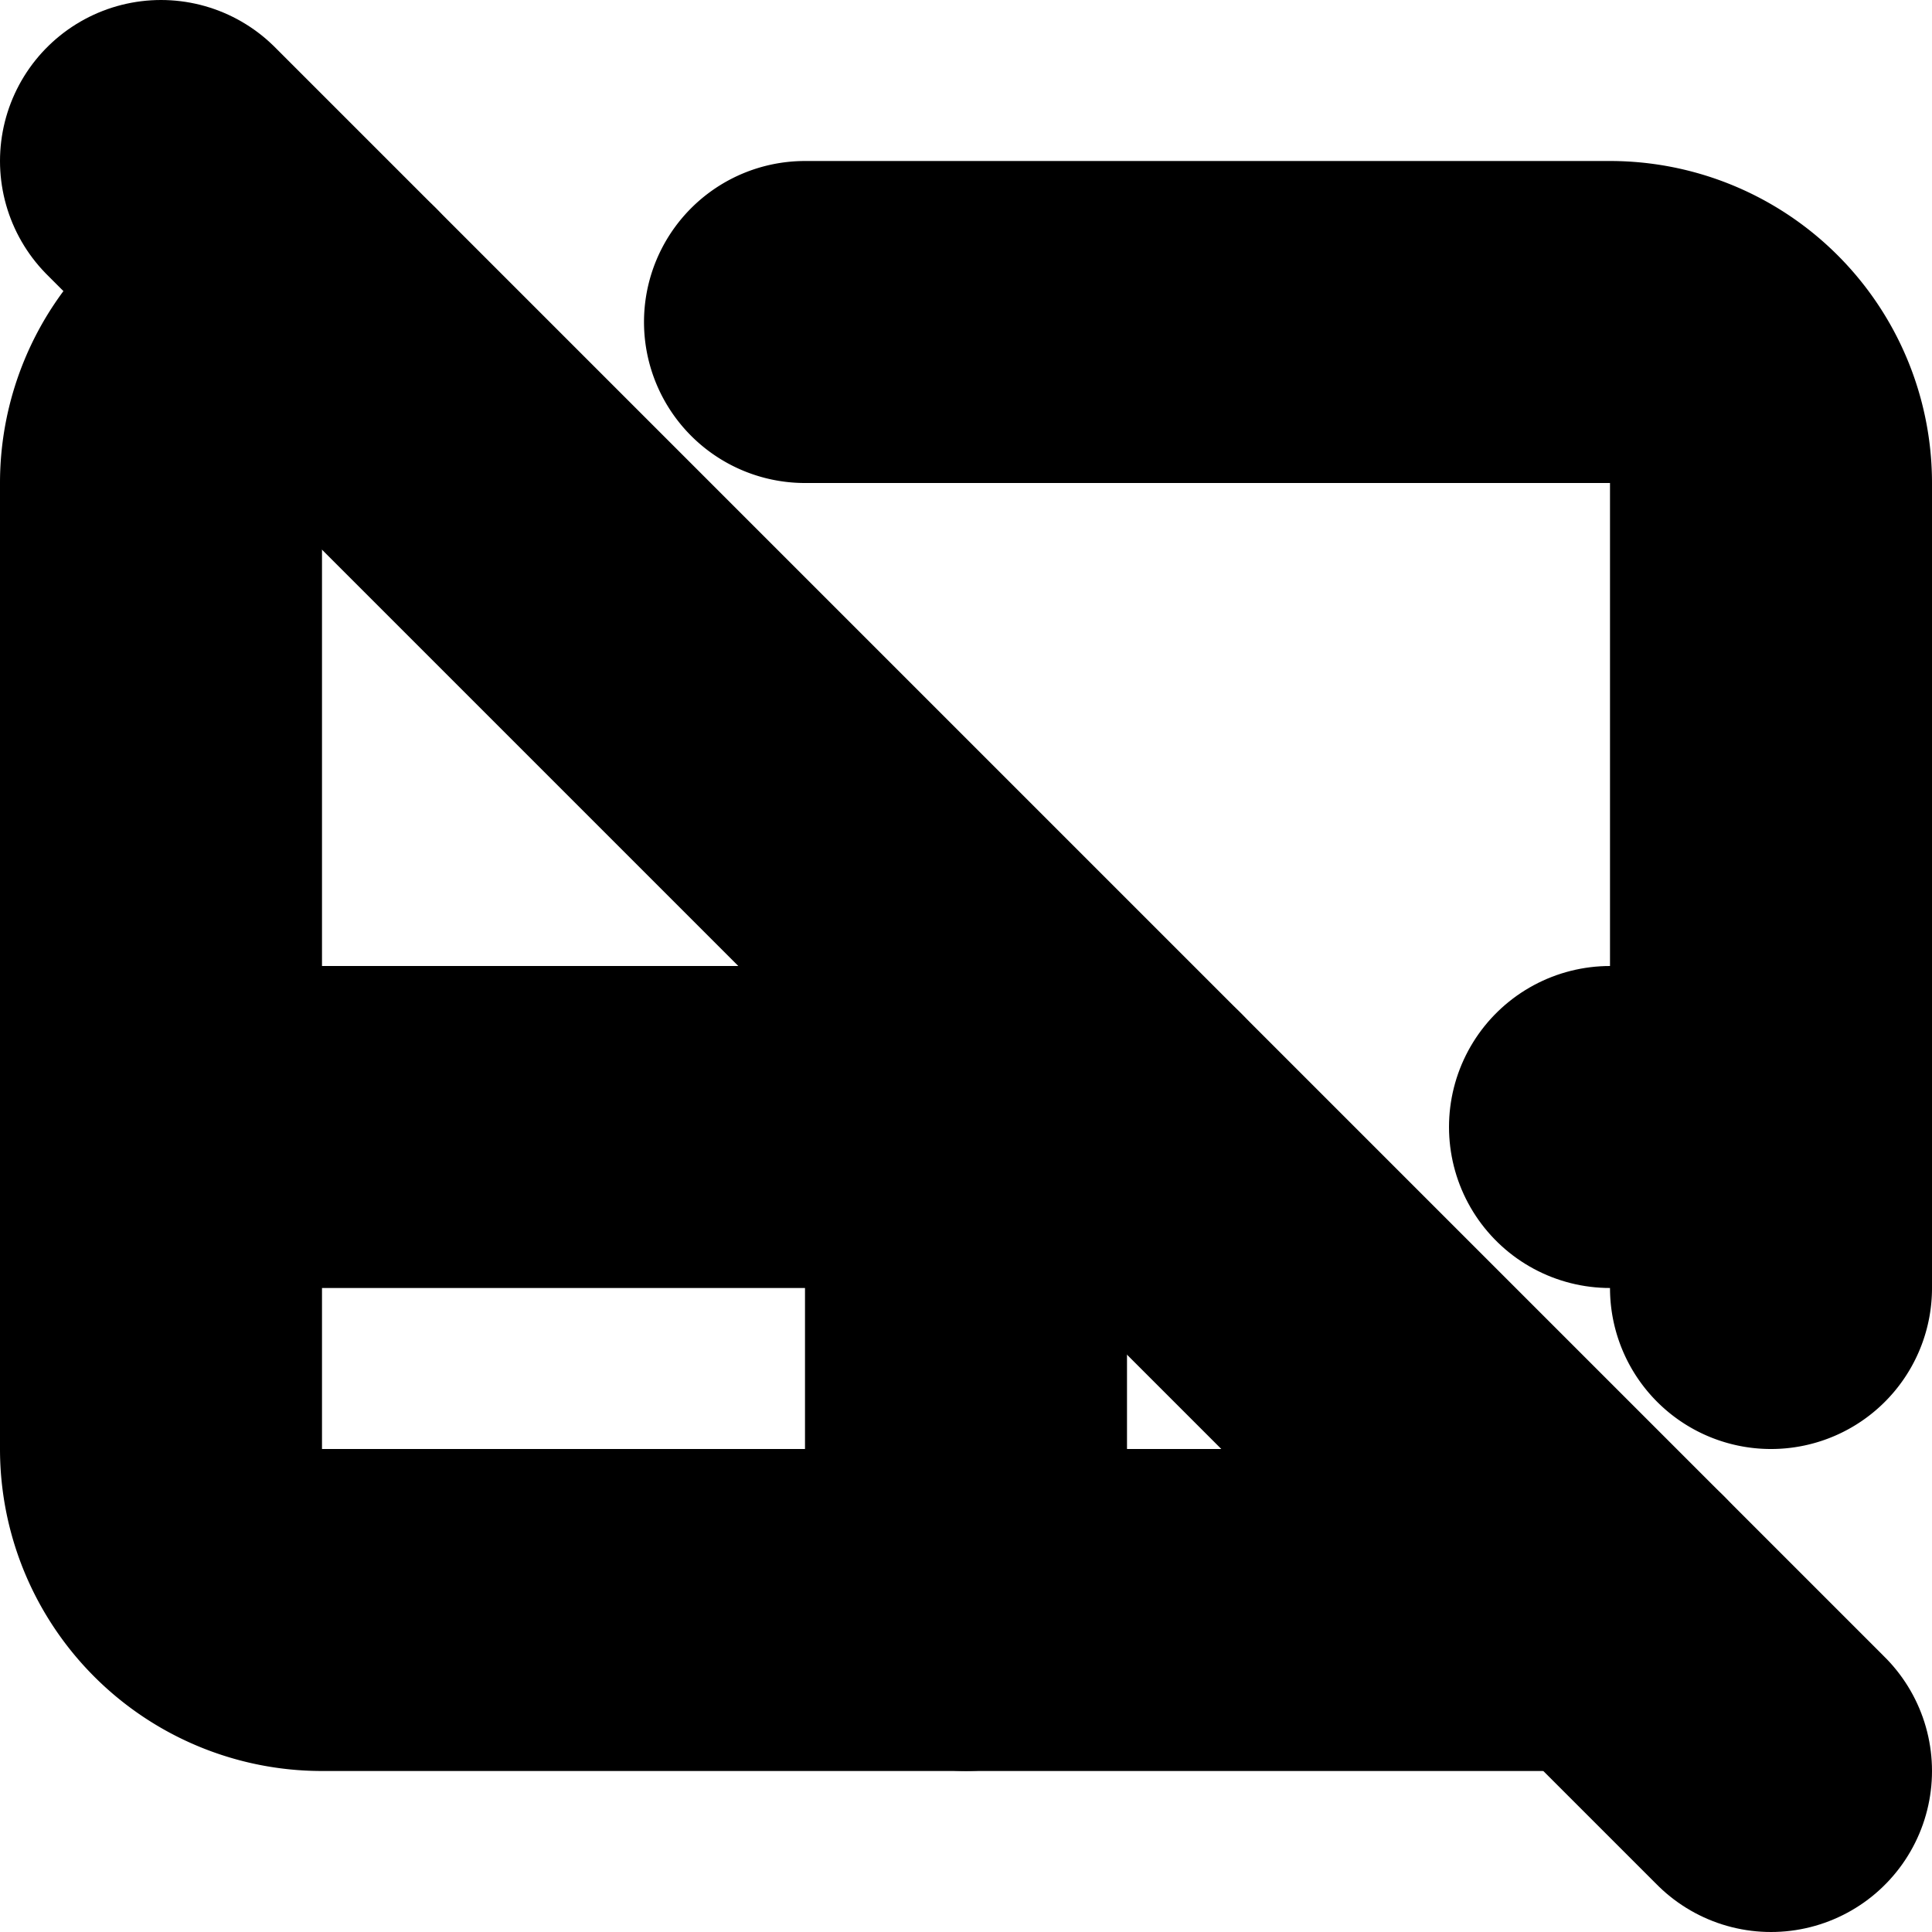 <?xml version="1.0"?>
<svg xmlns="http://www.w3.org/2000/svg" width="24" height="24" viewBox="0 0 24 24" fill="none" stroke="currentColor" stroke-width="4.000" stroke-linecap="round" stroke-linejoin="round">
  <path d="M4 4a2 2 0 0 0-2 2v12a2 2 0 0 0 2 2h16"/>
  <path d="M2 14h12"/>
  <path d="M22 14h-2"/>
  <path d="M12 20v-6"/>
  <path d="m2 2 20 20"/>
  <path d="M22 16V6a2 2 0 0 0-2-2H10"/>
</svg>
